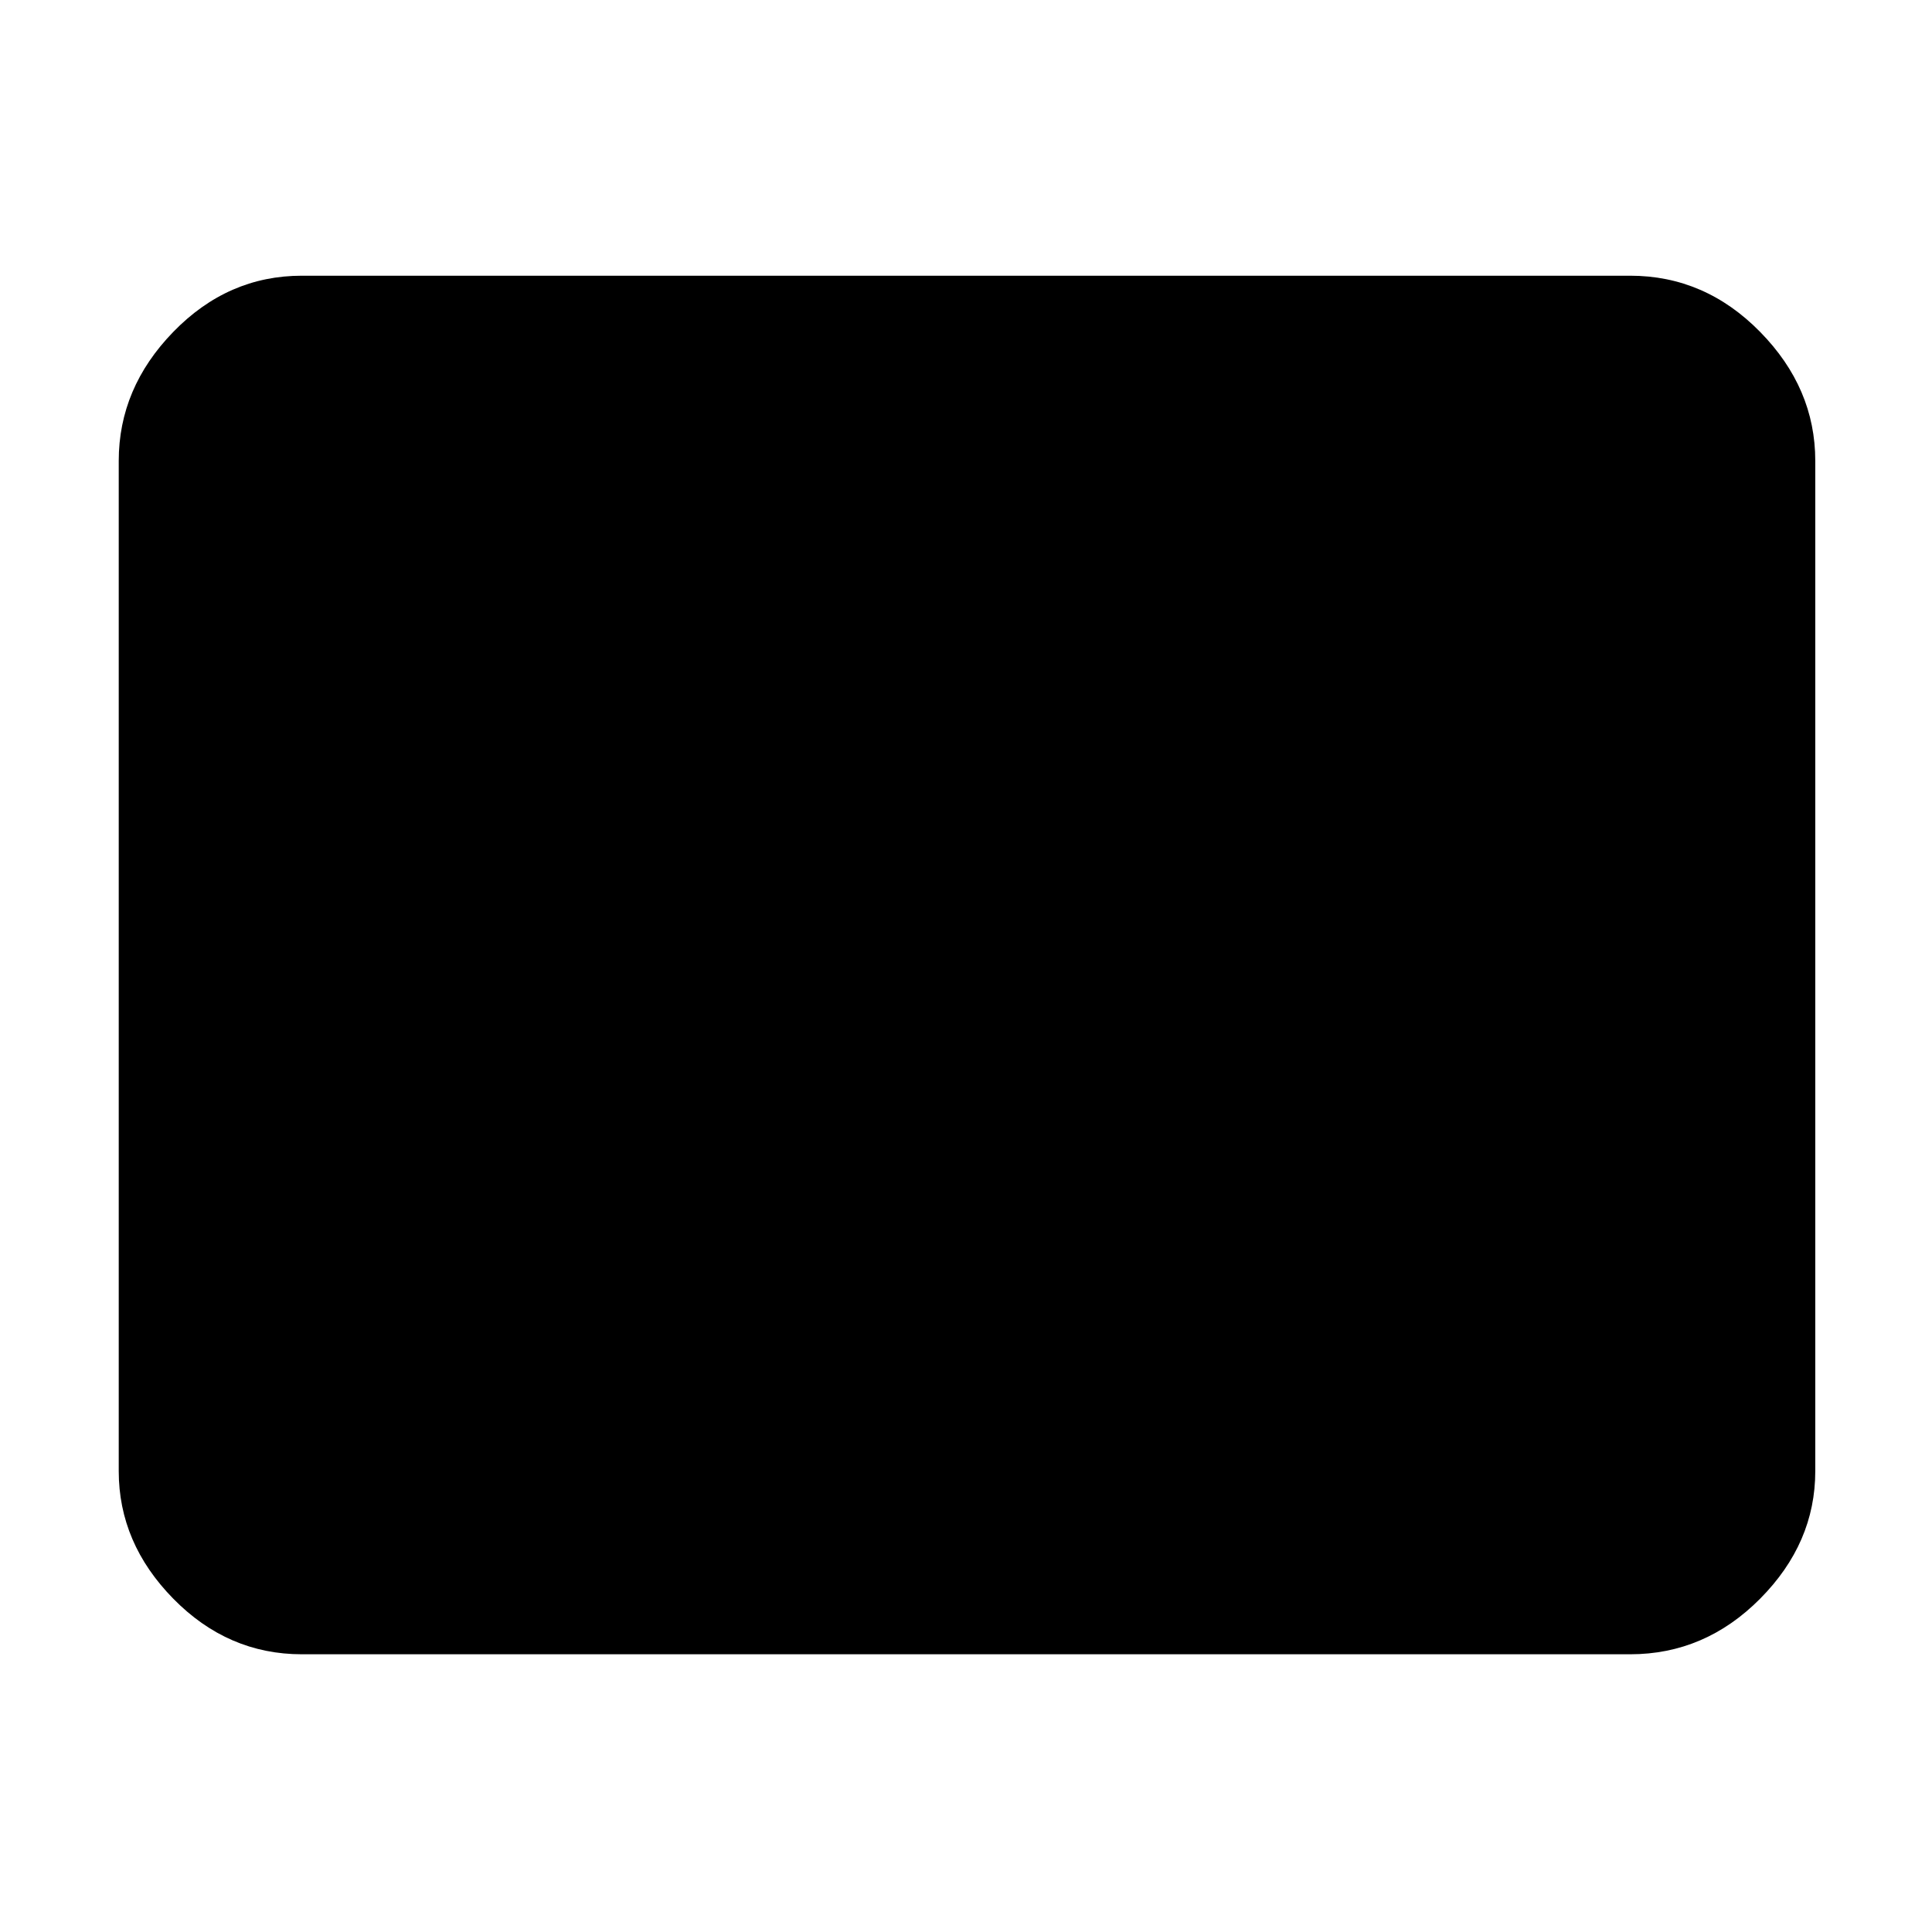 <svg xmlns="http://www.w3.org/2000/svg" height="48" viewBox="0 -960 960 960" width="48"><path d="M150-138q-36.78 0-63.89-27.61T59-229v-502q0-36.19 27.11-64.09Q113.22-823 150-823h660q37.19 0 64.59 27.91Q902-767.19 902-731v502q0 35.78-27.41 63.39Q847.19-138 810-138H150Z"/></svg>